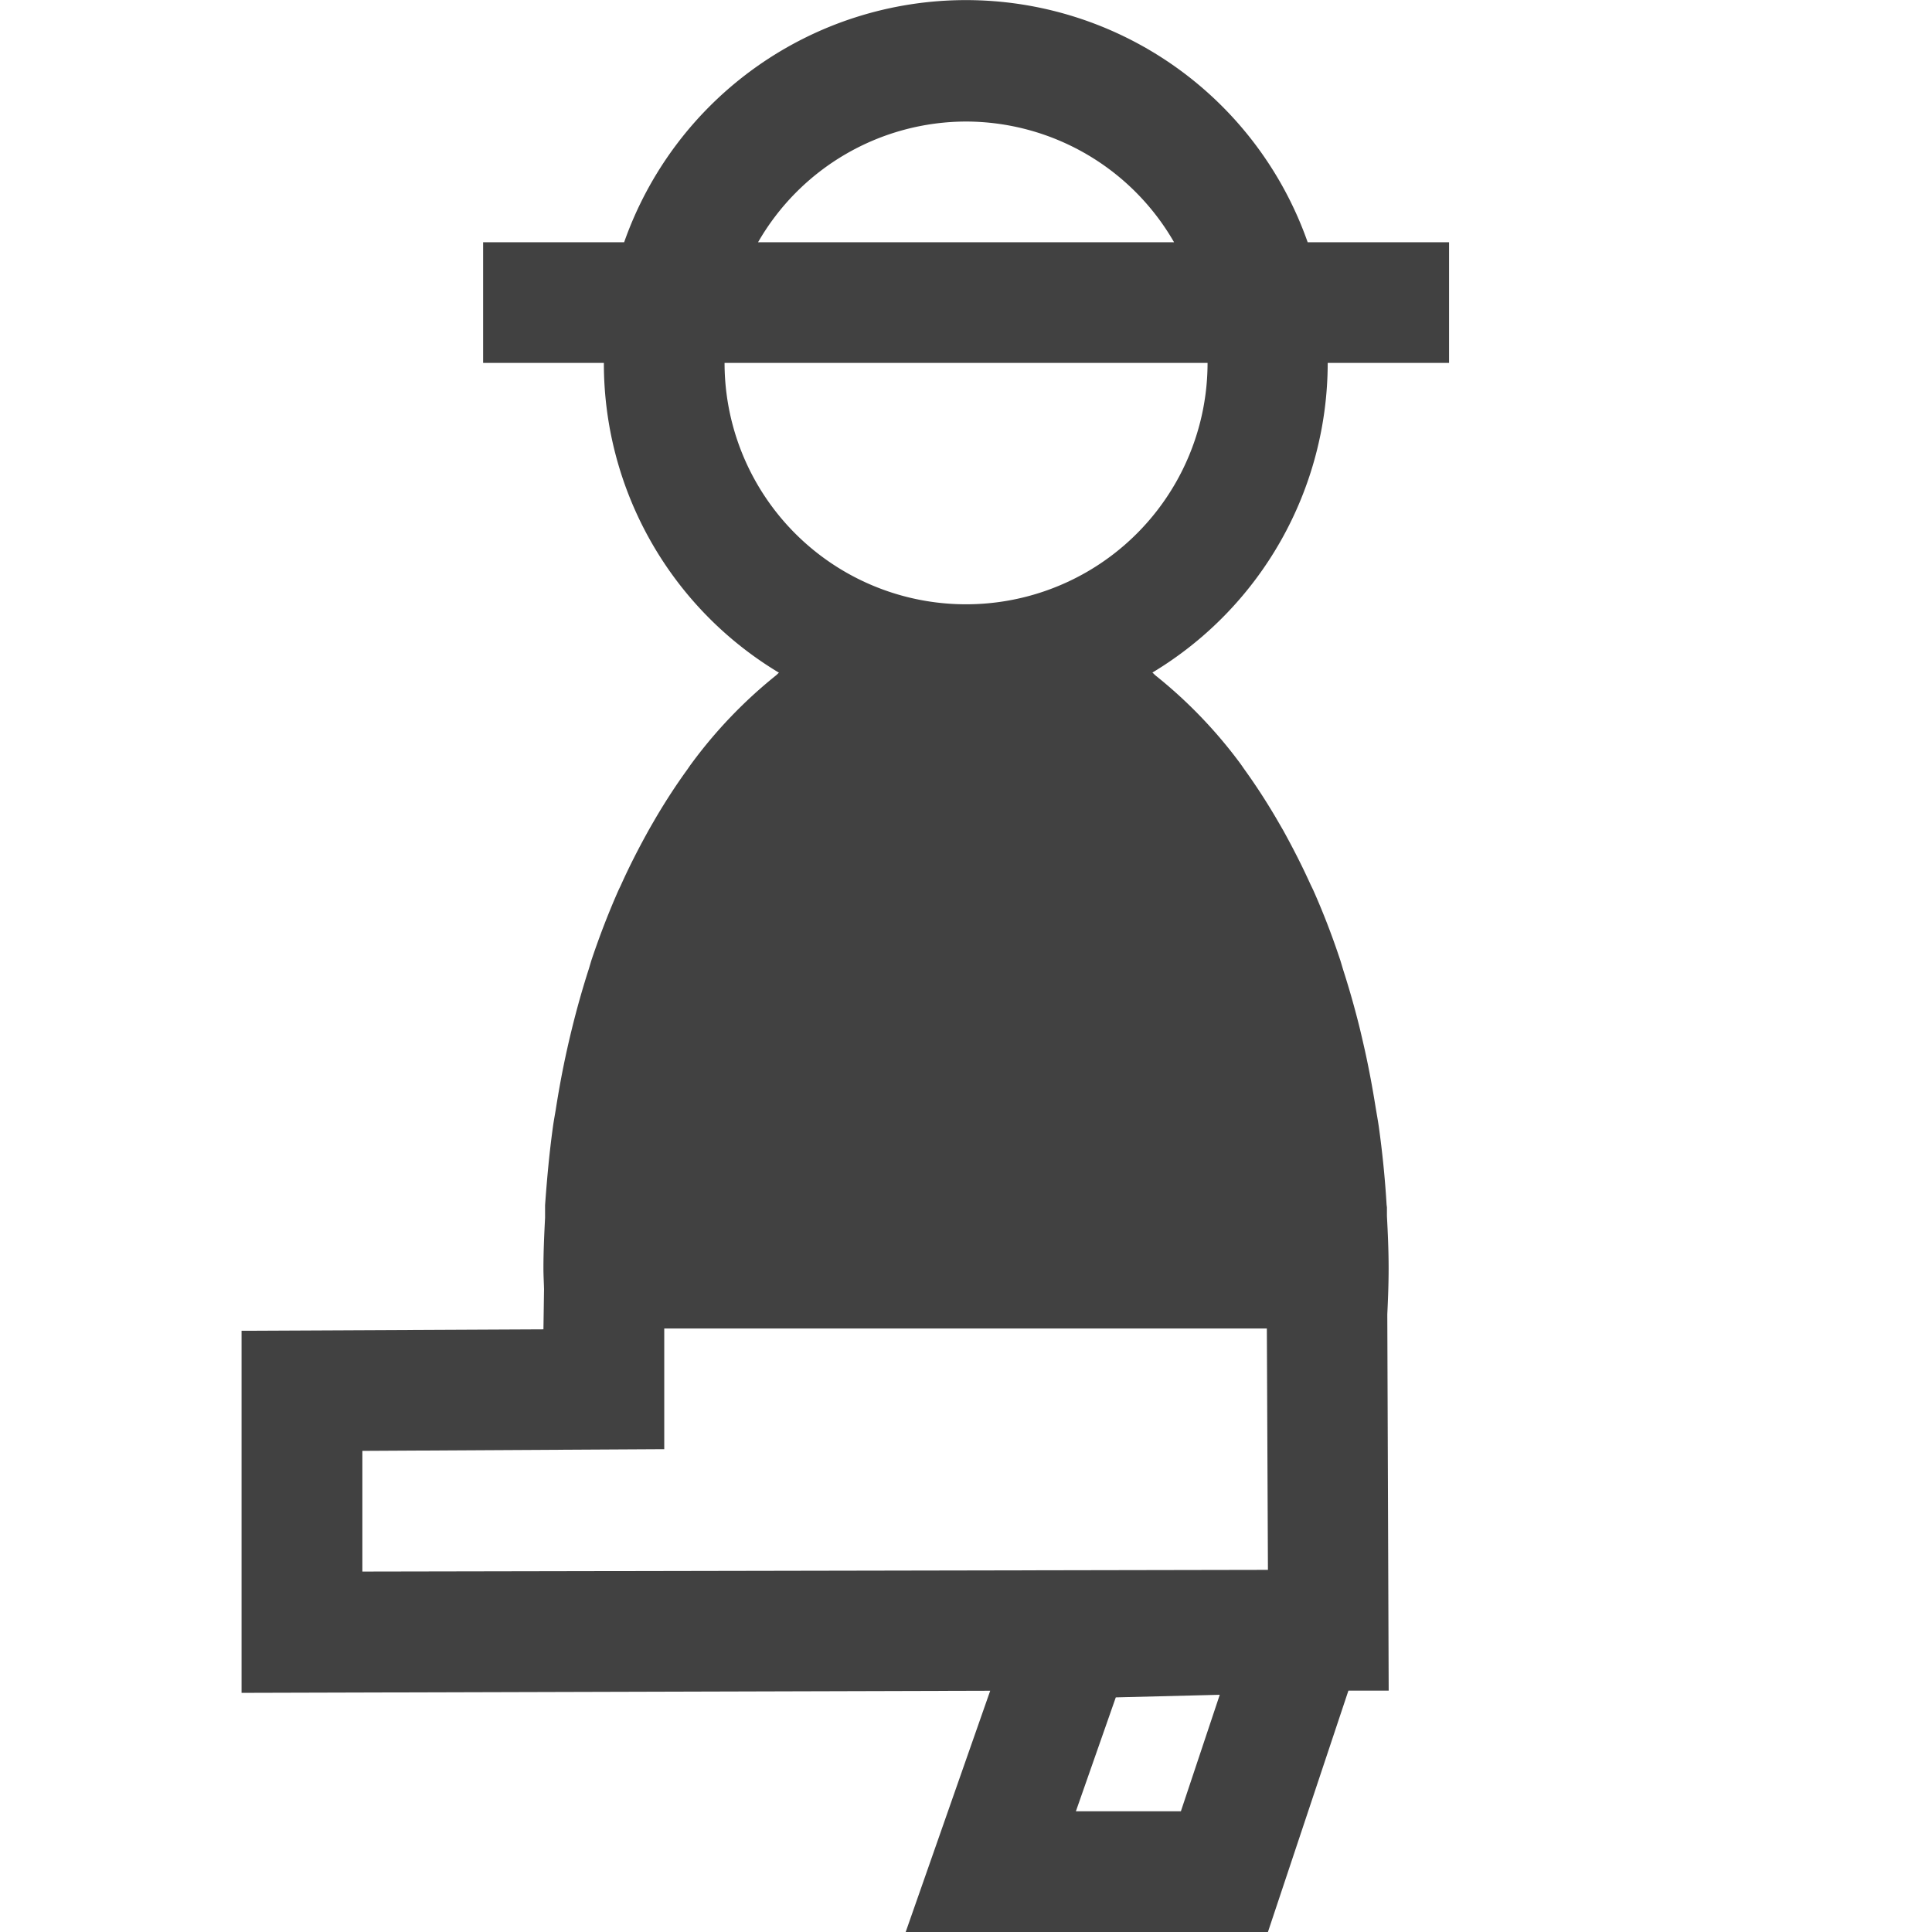 <svg xmlns="http://www.w3.org/2000/svg" viewBox="0 0 32 32"><path fill="#414141" d="M21.991 6.011h2.01V4.012h-2.342a6 6 0 0 0-11.321 0H8.002v1.999h2a5.975 5.975 0 0 0 2.9 5.131c-.018.014-.035.034-.053.048a7.798 7.798 0 0 0-1.4 1.463c-.022.029-.042.06-.063.09q-.277.382-.529.811c-.035.061-.071.122-.106.184-.167.3-.325.606-.47.93-.014.029-.028.057-.041.086q-.24.544-.438 1.132c-.018.054-.033.111-.05.165q-.158.491-.284 1.007-.039.159-.075.321c-.073.327-.135.66-.188 1-.015.091-.032.18-.045.273-.06.429-.1.867-.132 1.312v.207c-.014.277-.027.554-.027.836 0 .117.007.23.01.345l-.01.666-5.0.024v5.997l12.4-.035L15.001 32h6l1.333-3.998h.667l-.023-6.231c.012-.254.022-.508.022-.766 0-.291-.013-.578-.028-.864V20.005c0-.019-.005-.038-.006-.057-.026-.436-.07-.864-.128-1.283-.016-.111-.036-.218-.054-.328-.051-.318-.109-.631-.177-.938q-.041-.183-.084-.363-.12-.486-.268-.948c-.023-.071-.042-.145-.066-.215q-.193-.578-.429-1.111c-.019-.043-.04-.083-.06-.126-.14-.309-.29-.6-.449-.888l-.12-.207q-.243-.412-.51-.784c-.027-.037-.052-.076-.078-.111a7.816 7.816 0 0 0-1.4-1.455c-.019-.015-.036-.036-.056-.051a5.989 5.989 0 0 0 2.904-5.131zm-5.99-3.998a3.982 3.982 0 0 1 3.445 1.999h-6.89a3.982 3.982 0 0 1 3.445-1.999zm3.558 27.988h-1.739l.661-1.887 1.722-.043zm1.424-7.997.018 3.998-14.999.028v-1.999l5-.028v-1.999zm-4.982-11.995a3.999 3.999 0 0 1-4-3.998h8a3.999 3.999 0 0 1-4 3.998z"/></svg>